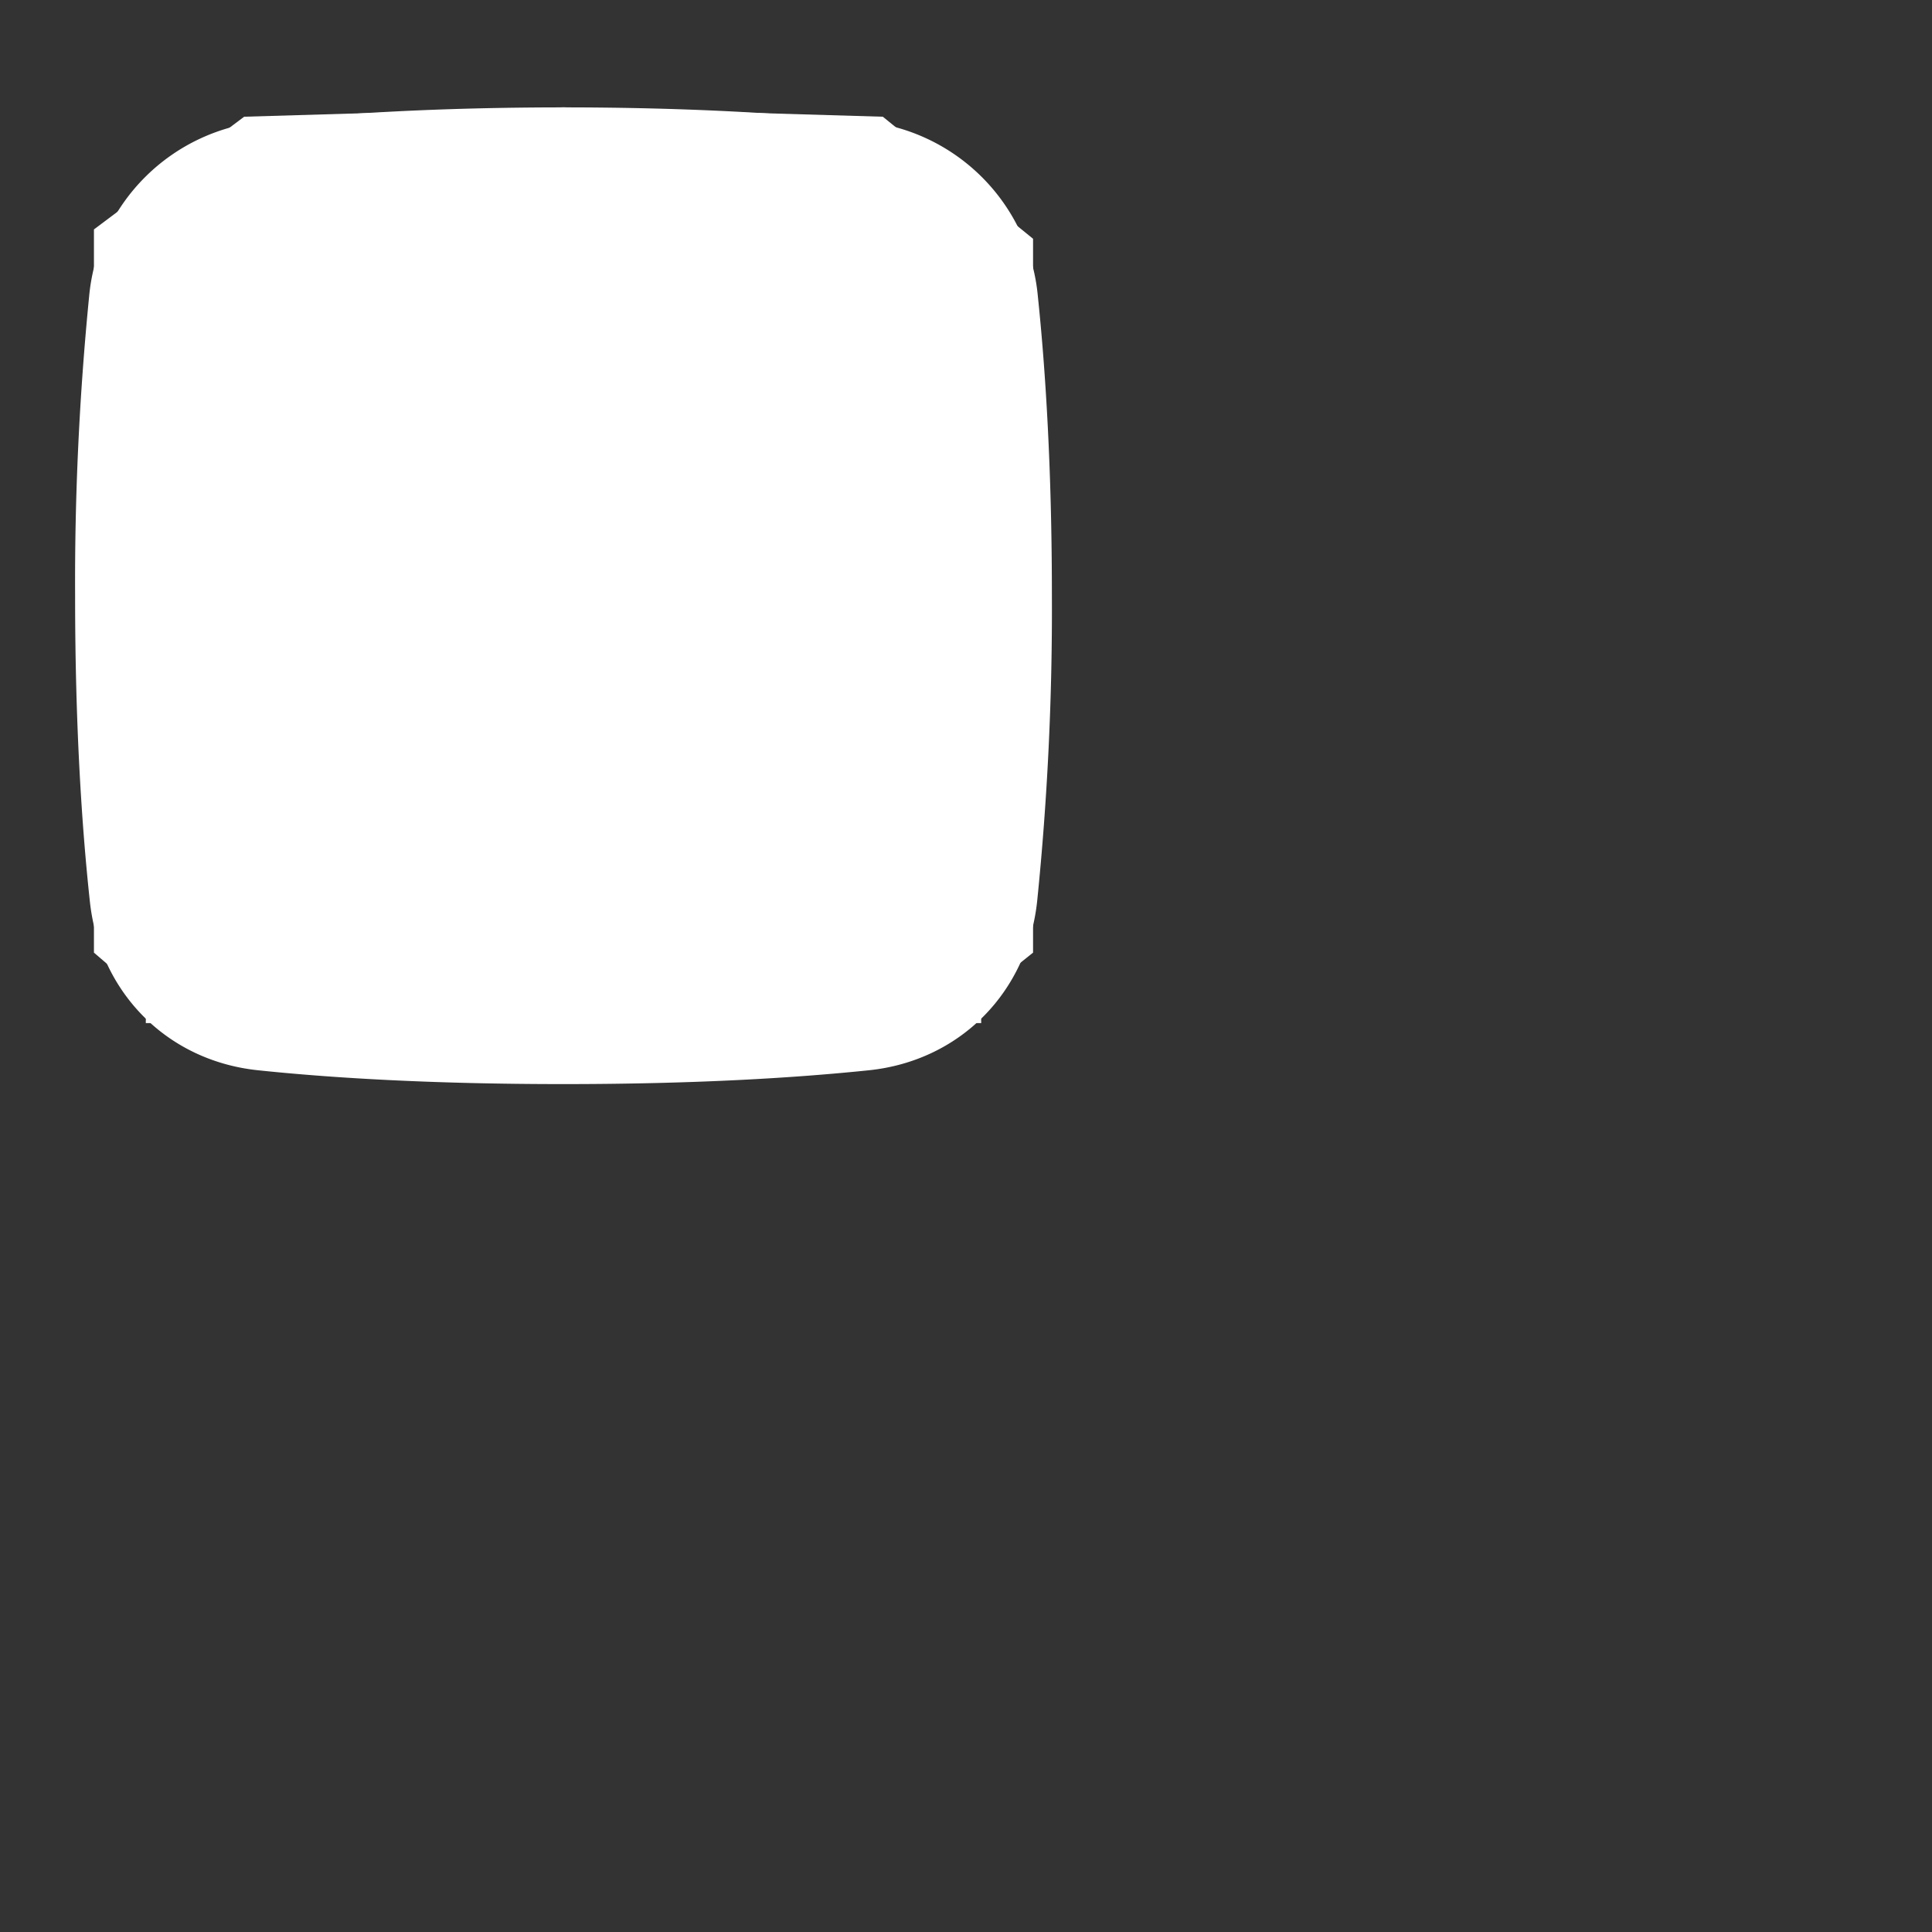 <?xml version="1.0" encoding="utf-8"?>
<svg fill="#FFFFFF" viewBox="0 0 24 24" xmlns="http://www.w3.org/2000/svg">
<rect x="0" y="0" width="24" height="24" fill="#333333" stroke="none"/>
<path _ngcontent-ng-c1909134112="" clip-rule="evenodd" d="M10.967 1.45 7 1.333l-3.967.117-1.866 1.4v8.984l.816.7-.233-.7L3.5 9.967h7l1.75 1.867-.212.636.795-.636V2.966L10.967 1.45Zm-2.1 3.034V7.05L7 8.217 5.133 6.934v-2.45L7 3.434l1.867 1.05Z" style="color: inherit"/>
<path _ngcontent-ng-c1909134112="" d="M7 3.434h-.035c-1.168.002-2.04.868-2.04 2.036 0 1.353.722 2.685 2.075 2.685 1.353 0 2.076-1.332 2.076-2.685 0-1.168-.872-2.034-2.04-2.036H7ZM12.189 12.709v0c0-1.833-1.78-3.123-3.58-2.777-.604.116-1.175.195-1.609.195-.434 0-1.005-.079-1.61-.195-1.8-.346-3.579.944-3.579 2.777v0" stroke-linecap="round" stroke-linejoin="round" stroke-width=".933" style="color: inherit"/>
<path _ngcontent-ng-c1909134112="" d="M13.067 7.4c0-1.583-.08-2.816-.174-3.716a2.404 2.404 0 0 0-2.176-2.177C9.816 1.414 8.583 1.334 7 1.334c-1.583 0-2.816.08-3.717.173a2.404 2.404 0 0 0-2.176 2.177A36.07 36.07 0 0 0 .933 7.4c0 1.63.085 2.888.183 3.795.12 1.13.957 1.981 2.087 2.1.886.093 2.13.172 3.797.172 1.668 0 2.911-.08 3.797-.172 1.13-.119 1.966-.97 2.087-2.1a35.79 35.79 0 0 0 .183-3.795Z" stroke-linecap="round" stroke-linejoin="round" stroke-width=".933" style="color: inherit"/>
</svg>